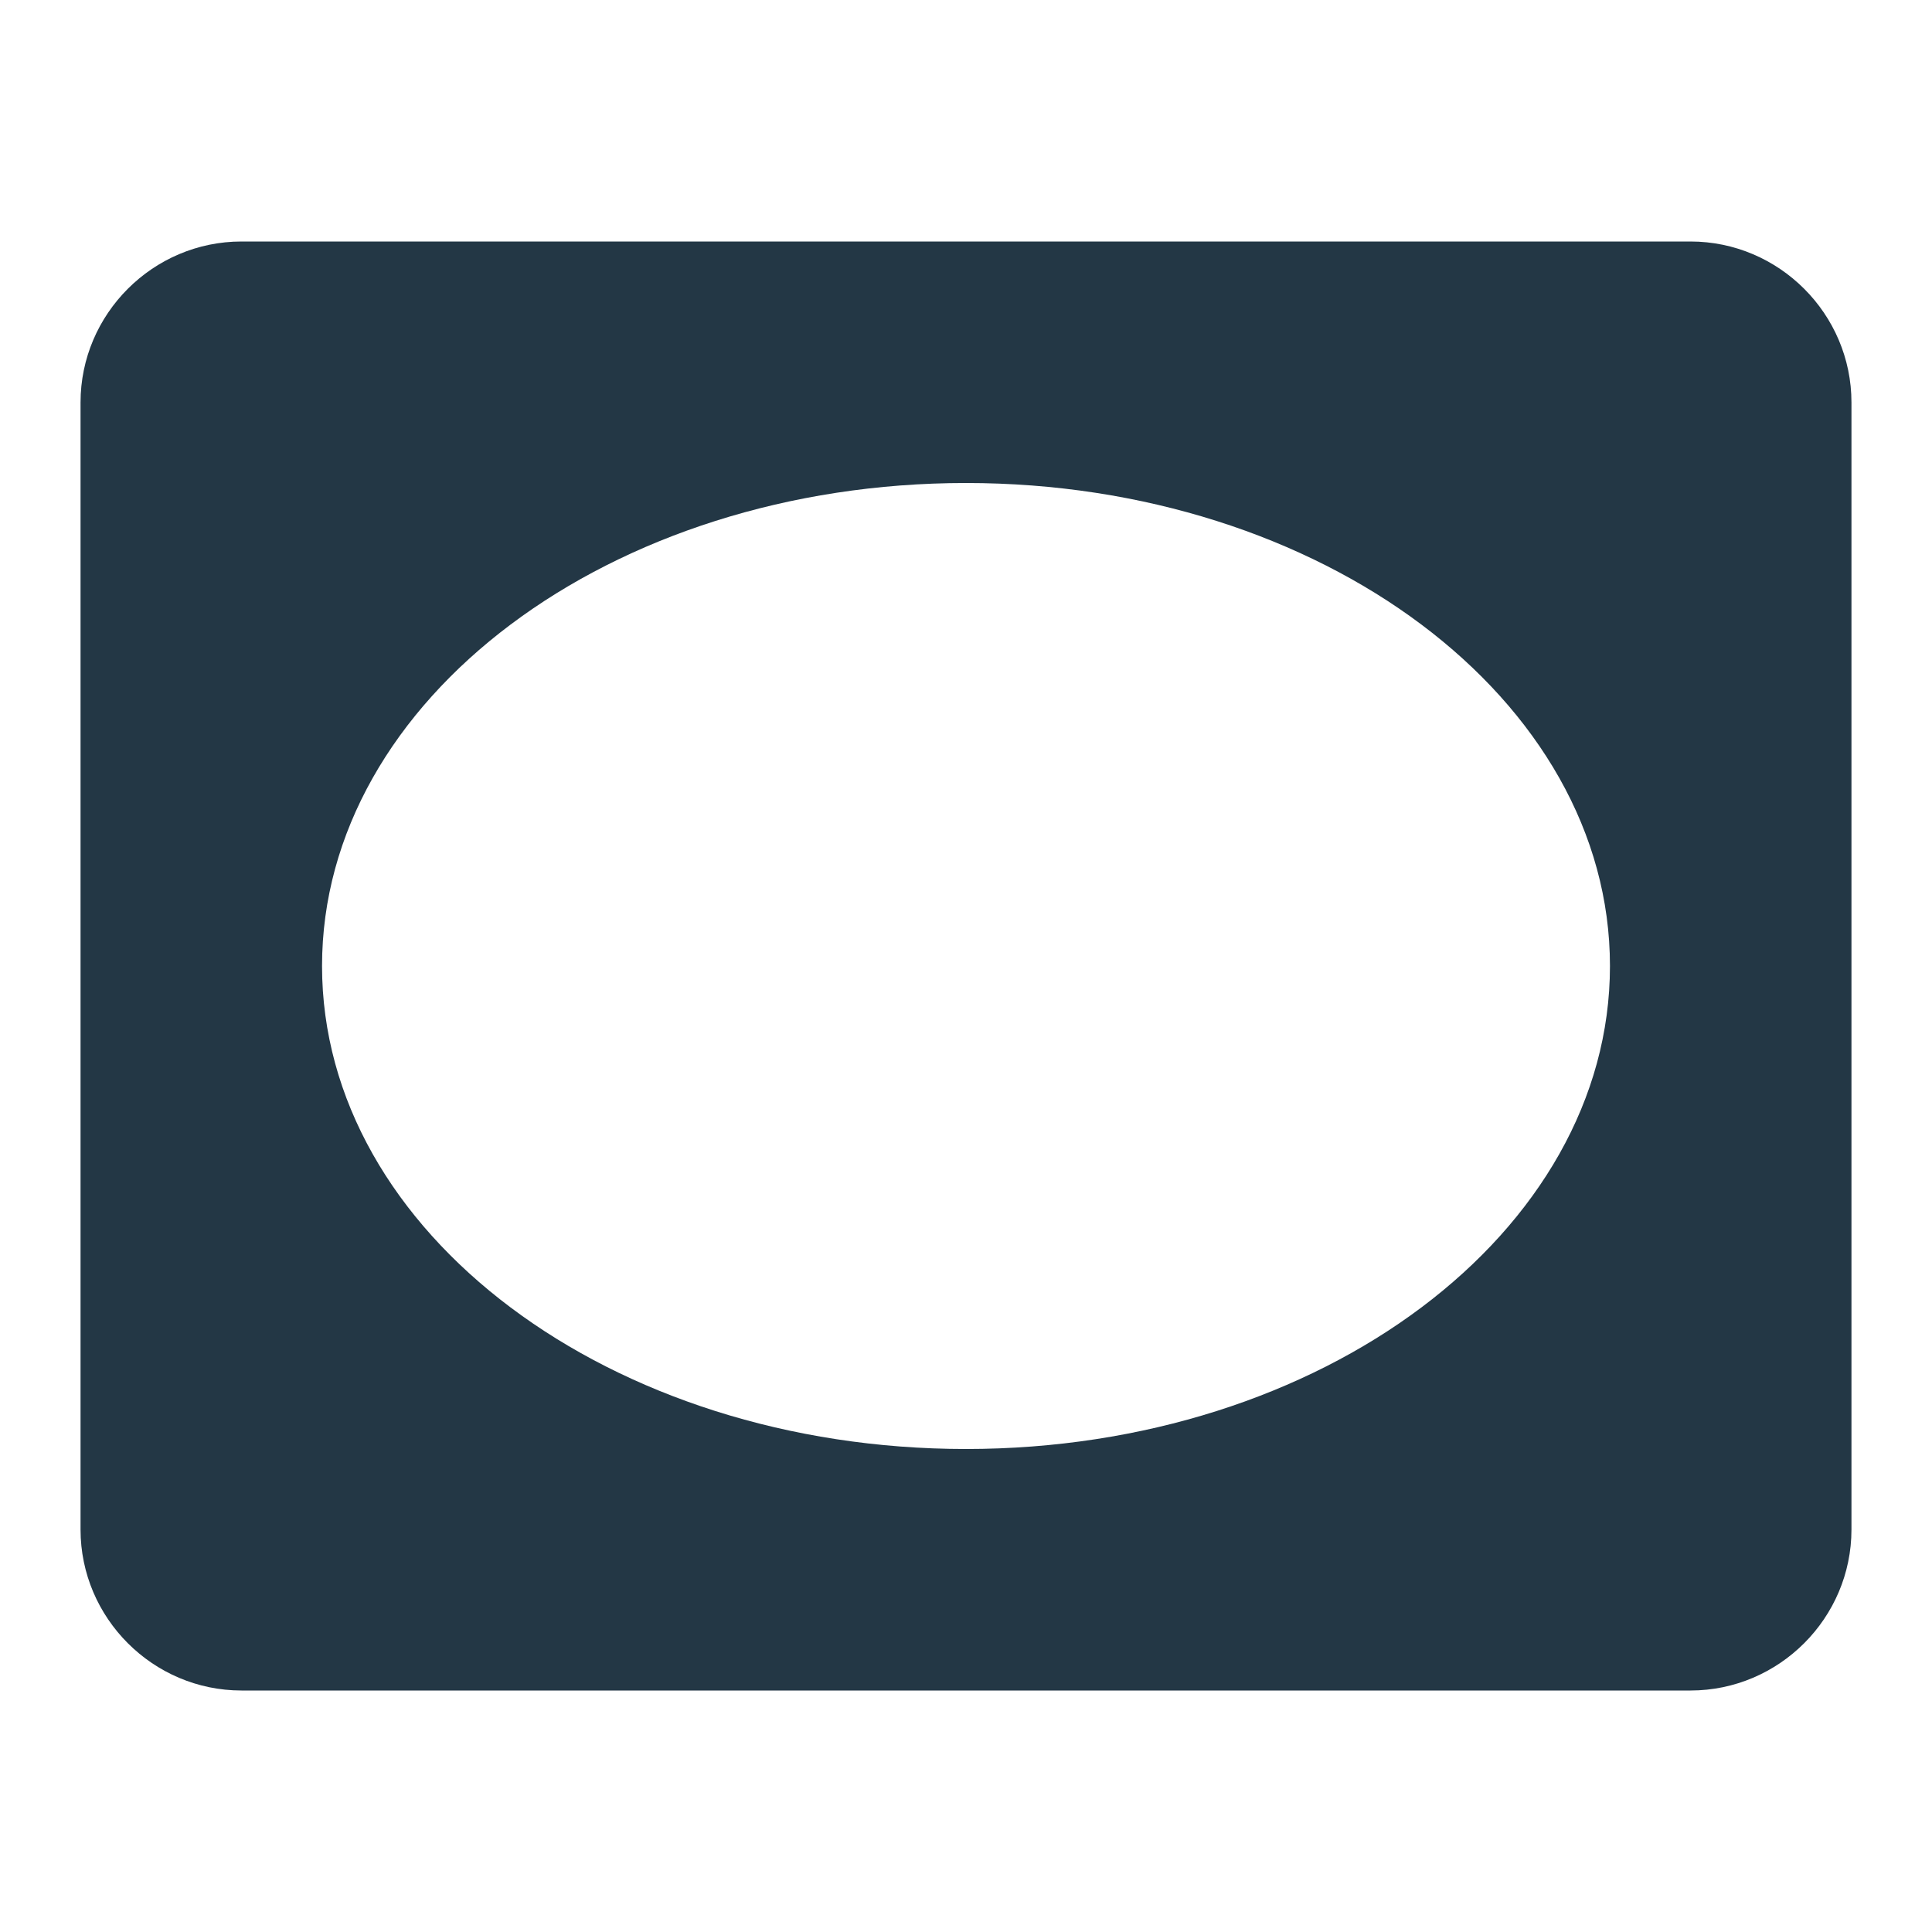 <?xml version="1.0" encoding="UTF-8"?>
<svg width="16px" height="16px" viewBox="0 0 16 16" version="1.1" xmlns="http://www.w3.org/2000/svg" xmlns:xlink="http://www.w3.org/1999/xlink">
    <title>Icons/Image/vignette</title>
    <g id="Icons/Image/vignette" stroke="none" stroke-width="1" fill="none" fill-rule="evenodd">
        <rect id="Spacer" fill-opacity="0" fill="#D8D8D8" x="0" y="0" width="16" height="16"></rect>
        <path d="M14,2 L2,2 C1.267,2 0.667,2.6 0.667,3.333 L0.667,12.667 C0.667,13.4 1.267,14 2,14 L14,14 C14.733,14 15.333,13.4 15.333,12.667 L15.333,3.333 C15.333,2.6 14.733,2 14,2 Z M8,12 C5.053,12 2.667,10.207 2.667,8 C2.667,5.793 5.053,4 8,4 C10.947,4 13.333,5.793 13.333,8 C13.333,10.207 10.947,12 8,12 Z" id="Icons/Image/ic_vignette_24px" fill="#233745" fill-rule="nonzero"></path>
    </g>
</svg>